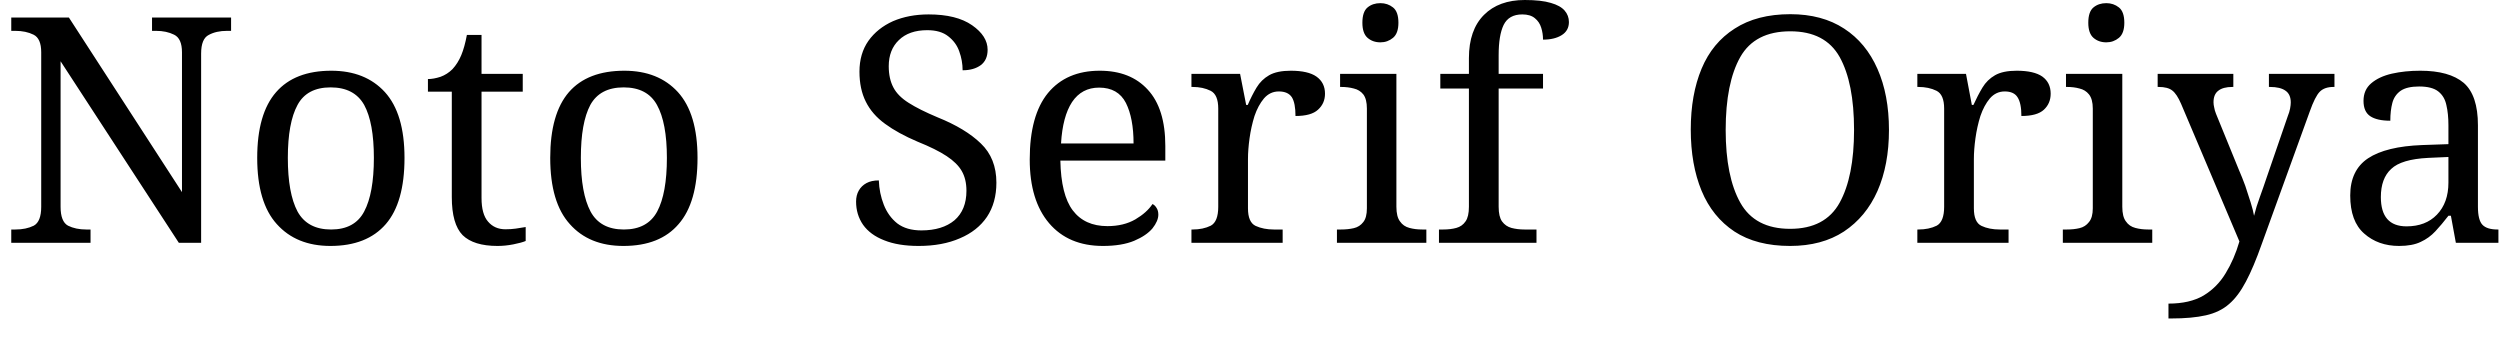 <svg width="111" height="15" viewBox="0 0 111 15" fill="none" xmlns="http://www.w3.org/2000/svg">
<path d="M4.02 10.78H0.5V10.19H0.68C1 10.19 1.273 10.133 1.5 10.02C1.72 9.9 1.83 9.62 1.83 9.18V2.32C1.83 1.913 1.717 1.653 1.49 1.54C1.263 1.427 0.993 1.37 0.68 1.37H0.5V0.78H3.06L8.08 8.53V2.32C8.08 1.913 7.963 1.653 7.73 1.54C7.503 1.427 7.237 1.37 6.93 1.37H6.75V0.78H10.26V1.37H10.08C9.76 1.37 9.49 1.43 9.27 1.55C9.043 1.663 8.93 1.94 8.93 2.38V10.78H7.94L2.69 2.72V9.18C2.69 9.62 2.8 9.9 3.02 10.02C3.247 10.133 3.517 10.19 3.83 10.19H4.02V10.78ZM14.67 10.92C13.663 10.92 12.87 10.597 12.29 9.95C11.71 9.31 11.42 8.33 11.42 7.01C11.42 5.703 11.7 4.73 12.26 4.09C12.813 3.457 13.63 3.14 14.71 3.14C15.717 3.14 16.51 3.457 17.09 4.09C17.67 4.73 17.96 5.703 17.96 7.01C17.96 8.33 17.683 9.31 17.13 9.95C16.57 10.597 15.75 10.92 14.67 10.92ZM14.7 10.19C15.4 10.19 15.89 9.923 16.17 9.39C16.457 8.85 16.6 8.057 16.6 7.01C16.6 5.97 16.457 5.187 16.17 4.66C15.877 4.14 15.38 3.88 14.68 3.88C13.98 3.88 13.49 4.14 13.21 4.66C12.923 5.187 12.78 5.97 12.78 7.01C12.78 8.057 12.923 8.85 13.21 9.39C13.503 9.923 14 10.19 14.7 10.19ZM22.09 10.92C21.383 10.92 20.867 10.76 20.54 10.44C20.22 10.113 20.06 9.55 20.06 8.75V4.07H19V3.51C19.167 3.51 19.353 3.477 19.56 3.41C19.76 3.337 19.937 3.223 20.09 3.07C20.25 2.897 20.38 2.69 20.48 2.45C20.58 2.21 20.663 1.91 20.73 1.55H21.38V3.28H23.21V4.07H21.38V8.79C21.38 9.27 21.477 9.62 21.67 9.84C21.863 10.067 22.12 10.18 22.44 10.18C22.607 10.18 22.76 10.17 22.9 10.15C23.04 10.13 23.187 10.107 23.34 10.08V10.7C23.213 10.753 23.03 10.803 22.79 10.85C22.55 10.897 22.317 10.92 22.09 10.92ZM27.68 10.92C26.667 10.92 25.873 10.597 25.3 9.95C24.72 9.31 24.43 8.33 24.43 7.01C24.43 5.703 24.707 4.73 25.26 4.09C25.813 3.457 26.633 3.14 27.72 3.14C28.727 3.14 29.52 3.457 30.1 4.09C30.68 4.73 30.97 5.703 30.97 7.01C30.97 8.33 30.69 9.31 30.13 9.95C29.577 10.597 28.76 10.92 27.68 10.92ZM27.7 10.19C28.4 10.19 28.893 9.923 29.18 9.39C29.467 8.85 29.61 8.057 29.61 7.01C29.61 5.97 29.463 5.187 29.17 4.66C28.883 4.14 28.39 3.88 27.69 3.88C26.99 3.88 26.497 4.14 26.21 4.66C25.93 5.187 25.79 5.97 25.79 7.01C25.79 8.057 25.933 8.85 26.22 9.39C26.507 9.923 27 10.19 27.7 10.19ZM40.79 10.92C40.183 10.92 39.673 10.837 39.26 10.67C38.847 10.51 38.533 10.28 38.32 9.98C38.113 9.68 38.01 9.337 38.01 8.95C38.01 8.763 38.05 8.6 38.13 8.46C38.21 8.32 38.323 8.21 38.47 8.13C38.617 8.05 38.8 8.01 39.02 8.01C39.033 8.39 39.107 8.75 39.24 9.09C39.373 9.43 39.573 9.707 39.84 9.92C40.113 10.127 40.47 10.23 40.91 10.23C41.53 10.23 42.02 10.08 42.38 9.78C42.733 9.473 42.91 9.037 42.91 8.47C42.91 8.123 42.84 7.83 42.7 7.59C42.567 7.357 42.343 7.137 42.03 6.93C41.717 6.723 41.287 6.51 40.74 6.29C40.16 6.043 39.68 5.78 39.3 5.5C38.913 5.22 38.627 4.89 38.44 4.51C38.253 4.137 38.16 3.693 38.16 3.18C38.16 2.647 38.293 2.19 38.56 1.81C38.827 1.437 39.19 1.147 39.65 0.94C40.117 0.74 40.643 0.64 41.23 0.64C42.057 0.64 42.7 0.8 43.16 1.12C43.62 1.44 43.85 1.803 43.85 2.21C43.85 2.51 43.75 2.737 43.55 2.89C43.343 3.043 43.073 3.12 42.74 3.12C42.74 2.833 42.69 2.553 42.59 2.28C42.497 2.013 42.333 1.79 42.1 1.61C41.873 1.43 41.563 1.34 41.17 1.34C40.63 1.34 40.21 1.487 39.91 1.78C39.61 2.067 39.46 2.453 39.46 2.94C39.46 3.313 39.53 3.63 39.67 3.89C39.803 4.143 40.03 4.37 40.35 4.57C40.663 4.77 41.09 4.983 41.63 5.21C42.457 5.543 43.097 5.93 43.55 6.37C44.01 6.81 44.24 7.39 44.24 8.11C44.24 8.703 44.1 9.21 43.82 9.63C43.54 10.043 43.14 10.36 42.62 10.58C42.1 10.807 41.49 10.92 40.79 10.92ZM48.97 10.92C47.95 10.92 47.153 10.583 46.58 9.91C46.007 9.237 45.72 8.293 45.72 7.08C45.72 5.773 45.99 4.79 46.53 4.13C47.077 3.47 47.843 3.14 48.83 3.14C49.737 3.14 50.447 3.42 50.96 3.98C51.48 4.54 51.74 5.373 51.74 6.48V7.13H47.08C47.1 8.143 47.283 8.88 47.63 9.34C47.983 9.807 48.497 10.04 49.17 10.04C49.65 10.04 50.063 9.94 50.41 9.74C50.75 9.54 51.003 9.313 51.17 9.06C51.237 9.087 51.297 9.143 51.35 9.23C51.403 9.31 51.43 9.41 51.43 9.53C51.43 9.717 51.343 9.92 51.17 10.14C50.99 10.353 50.72 10.537 50.36 10.69C49.993 10.843 49.53 10.92 48.97 10.92ZM47.11 6.37H50.33C50.33 5.623 50.217 5.023 49.99 4.57C49.757 4.117 49.36 3.89 48.8 3.89C48.287 3.89 47.887 4.103 47.6 4.53C47.32 4.957 47.157 5.57 47.11 6.37ZM56.95 10.78H52.9V10.19H52.95C53.263 10.19 53.533 10.133 53.76 10.02C53.98 9.9 54.09 9.62 54.09 9.18V4.82C54.09 4.407 53.977 4.143 53.75 4.03C53.523 3.917 53.257 3.86 52.95 3.86H52.9V3.28H55.06L55.33 4.66H55.4C55.52 4.38 55.65 4.123 55.79 3.89C55.93 3.657 56.117 3.473 56.35 3.34C56.583 3.207 56.903 3.14 57.31 3.14C57.823 3.14 58.203 3.227 58.45 3.4C58.703 3.58 58.83 3.833 58.83 4.16C58.83 4.447 58.727 4.683 58.52 4.87C58.32 5.057 57.987 5.15 57.52 5.15C57.52 4.77 57.467 4.493 57.36 4.32C57.247 4.147 57.053 4.06 56.78 4.06C56.52 4.06 56.3 4.163 56.12 4.37C55.947 4.577 55.807 4.837 55.7 5.15C55.6 5.47 55.527 5.8 55.48 6.14C55.433 6.48 55.41 6.787 55.41 7.06V9.25C55.41 9.663 55.523 9.923 55.75 10.03C55.983 10.137 56.253 10.19 56.56 10.19H56.95V10.78ZM63.33 10.78H59.36V10.19H59.54C59.747 10.19 59.937 10.17 60.11 10.13C60.283 10.09 60.423 10 60.53 9.86C60.637 9.727 60.69 9.523 60.69 9.25V4.82C60.69 4.54 60.637 4.33 60.53 4.19C60.423 4.057 60.283 3.97 60.11 3.93C59.937 3.883 59.747 3.86 59.54 3.86H59.5V3.28H62V9.18C62 9.473 62.053 9.69 62.16 9.83C62.26 9.977 62.4 10.073 62.58 10.12C62.753 10.167 62.943 10.19 63.15 10.19H63.33V10.78ZM61.29 1.88C61.063 1.88 60.873 1.813 60.72 1.68C60.567 1.547 60.49 1.323 60.49 1.01C60.49 0.683 60.567 0.457 60.72 0.33C60.873 0.203 61.063 0.14 61.29 0.14C61.503 0.14 61.69 0.203 61.85 0.33C62.01 0.457 62.09 0.683 62.09 1.01C62.09 1.323 62.01 1.547 61.85 1.68C61.69 1.813 61.503 1.88 61.29 1.88ZM68.22 10.78H63.89V10.19H64.08C64.293 10.19 64.487 10.167 64.66 10.12C64.833 10.073 64.97 9.977 65.07 9.83C65.17 9.69 65.22 9.473 65.22 9.18V3.93H63.95V3.28H65.22V2.58C65.22 1.747 65.443 1.107 65.89 0.66C66.33 0.22 66.933 0 67.7 0C68.187 0 68.573 0.043 68.86 0.13C69.14 0.21 69.343 0.323 69.47 0.47C69.597 0.617 69.66 0.787 69.66 0.98C69.66 1.233 69.553 1.427 69.34 1.56C69.127 1.693 68.85 1.76 68.51 1.76C68.51 1.573 68.483 1.397 68.43 1.23C68.377 1.057 68.283 0.917 68.15 0.81C68.017 0.697 67.83 0.64 67.59 0.64C67.19 0.64 66.913 0.797 66.76 1.11C66.613 1.417 66.54 1.863 66.54 2.45V3.28H68.51V3.93H66.54V9.18C66.54 9.473 66.59 9.69 66.69 9.83C66.797 9.977 66.937 10.073 67.11 10.12C67.29 10.167 67.483 10.19 67.69 10.19H68.22V10.78ZM79.48 10.92C78.487 10.92 77.663 10.707 77.01 10.28C76.357 9.847 75.87 9.243 75.55 8.47C75.23 7.697 75.07 6.79 75.07 5.75C75.07 4.717 75.23 3.817 75.55 3.05C75.87 2.283 76.36 1.69 77.02 1.27C77.68 0.843 78.503 0.63 79.49 0.63C80.43 0.63 81.227 0.843 81.88 1.27C82.527 1.69 83.02 2.287 83.36 3.06C83.7 3.827 83.87 4.73 83.87 5.77C83.87 6.803 83.7 7.707 83.36 8.48C83.02 9.247 82.523 9.847 81.87 10.28C81.217 10.707 80.42 10.92 79.48 10.92ZM79.48 10.16C80.52 10.16 81.253 9.773 81.68 9C82.107 8.227 82.32 7.15 82.32 5.77C82.32 4.377 82.107 3.297 81.68 2.53C81.253 1.77 80.523 1.39 79.49 1.39C78.443 1.39 77.703 1.77 77.27 2.53C76.837 3.297 76.62 4.377 76.62 5.77C76.62 7.15 76.837 8.227 77.27 9C77.703 9.773 78.44 10.16 79.48 10.16ZM89.18 10.78H85.13V10.19H85.17C85.49 10.19 85.763 10.133 85.99 10.02C86.21 9.9 86.32 9.62 86.32 9.18V4.82C86.32 4.407 86.207 4.143 85.98 4.03C85.753 3.917 85.483 3.86 85.17 3.86H85.13V3.28H87.29L87.55 4.66H87.62C87.747 4.38 87.88 4.123 88.02 3.89C88.16 3.657 88.347 3.473 88.58 3.34C88.813 3.207 89.133 3.14 89.54 3.14C90.053 3.14 90.433 3.227 90.68 3.4C90.927 3.58 91.05 3.833 91.05 4.16C91.05 4.447 90.95 4.683 90.75 4.87C90.55 5.057 90.217 5.15 89.75 5.15C89.75 4.77 89.693 4.493 89.58 4.32C89.473 4.147 89.283 4.06 89.01 4.06C88.75 4.06 88.53 4.163 88.35 4.37C88.177 4.577 88.037 4.837 87.93 5.15C87.83 5.47 87.757 5.8 87.71 6.14C87.663 6.48 87.64 6.787 87.64 7.06V9.25C87.64 9.663 87.753 9.923 87.98 10.03C88.207 10.137 88.477 10.19 88.79 10.19H89.18V10.78ZM95.56 10.78H91.59V10.19H91.77C91.977 10.19 92.163 10.17 92.33 10.13C92.503 10.09 92.643 10 92.75 9.86C92.863 9.727 92.92 9.523 92.92 9.25V4.82C92.92 4.54 92.863 4.33 92.75 4.19C92.643 4.057 92.503 3.97 92.33 3.93C92.163 3.883 91.977 3.86 91.77 3.86H91.73V3.28H94.23V9.18C94.23 9.473 94.283 9.69 94.39 9.83C94.49 9.977 94.63 10.073 94.81 10.12C94.983 10.167 95.173 10.19 95.38 10.19H95.56V10.78ZM93.52 1.88C93.293 1.88 93.103 1.813 92.95 1.68C92.797 1.547 92.72 1.323 92.72 1.01C92.72 0.683 92.797 0.457 92.95 0.33C93.103 0.203 93.293 0.14 93.52 0.14C93.733 0.14 93.92 0.203 94.08 0.33C94.24 0.457 94.32 0.683 94.32 1.01C94.32 1.323 94.24 1.547 94.08 1.68C93.92 1.813 93.733 1.88 93.52 1.88ZM96.28 14.14V13.48C96.913 13.48 97.433 13.36 97.84 13.12C98.247 12.873 98.573 12.543 98.82 12.13C99.073 11.717 99.277 11.247 99.43 10.72L96.84 4.61C96.713 4.317 96.583 4.12 96.45 4.02C96.317 3.913 96.113 3.86 95.84 3.86H95.8V3.28H99.16V3.86H99.12C98.84 3.86 98.63 3.917 98.49 4.03C98.35 4.137 98.28 4.307 98.28 4.54C98.28 4.613 98.29 4.69 98.31 4.77C98.323 4.857 98.35 4.95 98.39 5.05L99.41 7.55C99.503 7.763 99.597 7.997 99.69 8.25C99.777 8.51 99.857 8.757 99.93 8.99C100.003 9.223 100.053 9.42 100.08 9.58C100.147 9.307 100.233 9.027 100.34 8.74C100.447 8.447 100.547 8.16 100.64 7.88L101.58 5.15C101.627 5.037 101.66 4.927 101.68 4.82C101.7 4.713 101.71 4.623 101.71 4.55C101.71 4.31 101.633 4.137 101.48 4.03C101.327 3.917 101.093 3.86 100.78 3.86H100.74V3.28H103.65V3.86H103.61C103.343 3.86 103.14 3.93 103 4.07C102.86 4.21 102.71 4.507 102.55 4.96L100.42 10.84C100.18 11.52 99.947 12.073 99.72 12.5C99.493 12.933 99.243 13.267 98.97 13.5C98.697 13.74 98.353 13.907 97.94 14C97.533 14.093 97.02 14.14 96.4 14.14H96.28ZM106.52 10.92C105.9 10.92 105.383 10.737 104.97 10.37C104.557 10.01 104.35 9.447 104.35 8.68C104.35 7.933 104.613 7.383 105.14 7.03C105.673 6.677 106.477 6.48 107.55 6.44L108.71 6.4V5.56C108.71 5.22 108.68 4.923 108.62 4.67C108.567 4.41 108.447 4.207 108.26 4.06C108.073 3.913 107.79 3.84 107.41 3.84C107.05 3.84 106.777 3.903 106.59 4.03C106.403 4.163 106.28 4.343 106.22 4.57C106.16 4.797 106.13 5.06 106.13 5.36C105.737 5.36 105.44 5.293 105.24 5.16C105.04 5.027 104.94 4.8 104.94 4.48C104.94 4.153 105.053 3.893 105.28 3.7C105.513 3.5 105.82 3.357 106.2 3.27C106.587 3.183 107.007 3.14 107.46 3.14C108.32 3.14 108.963 3.32 109.39 3.68C109.81 4.047 110.02 4.673 110.02 5.56V9.18C110.02 9.573 110.087 9.84 110.22 9.98C110.353 10.12 110.577 10.19 110.89 10.19H110.93V10.78H109.04L108.82 9.58H108.71C108.51 9.84 108.317 10.07 108.13 10.27C107.943 10.47 107.727 10.627 107.48 10.74C107.233 10.86 106.913 10.92 106.52 10.92ZM106.85 10.05C107.417 10.05 107.867 9.877 108.2 9.53C108.54 9.177 108.71 8.703 108.71 8.11V6.97L107.81 7.01C107.017 7.05 106.47 7.213 106.17 7.5C105.863 7.78 105.71 8.197 105.71 8.75C105.71 9.617 106.09 10.05 106.85 10.05Z" fill="black"/>
</svg>
